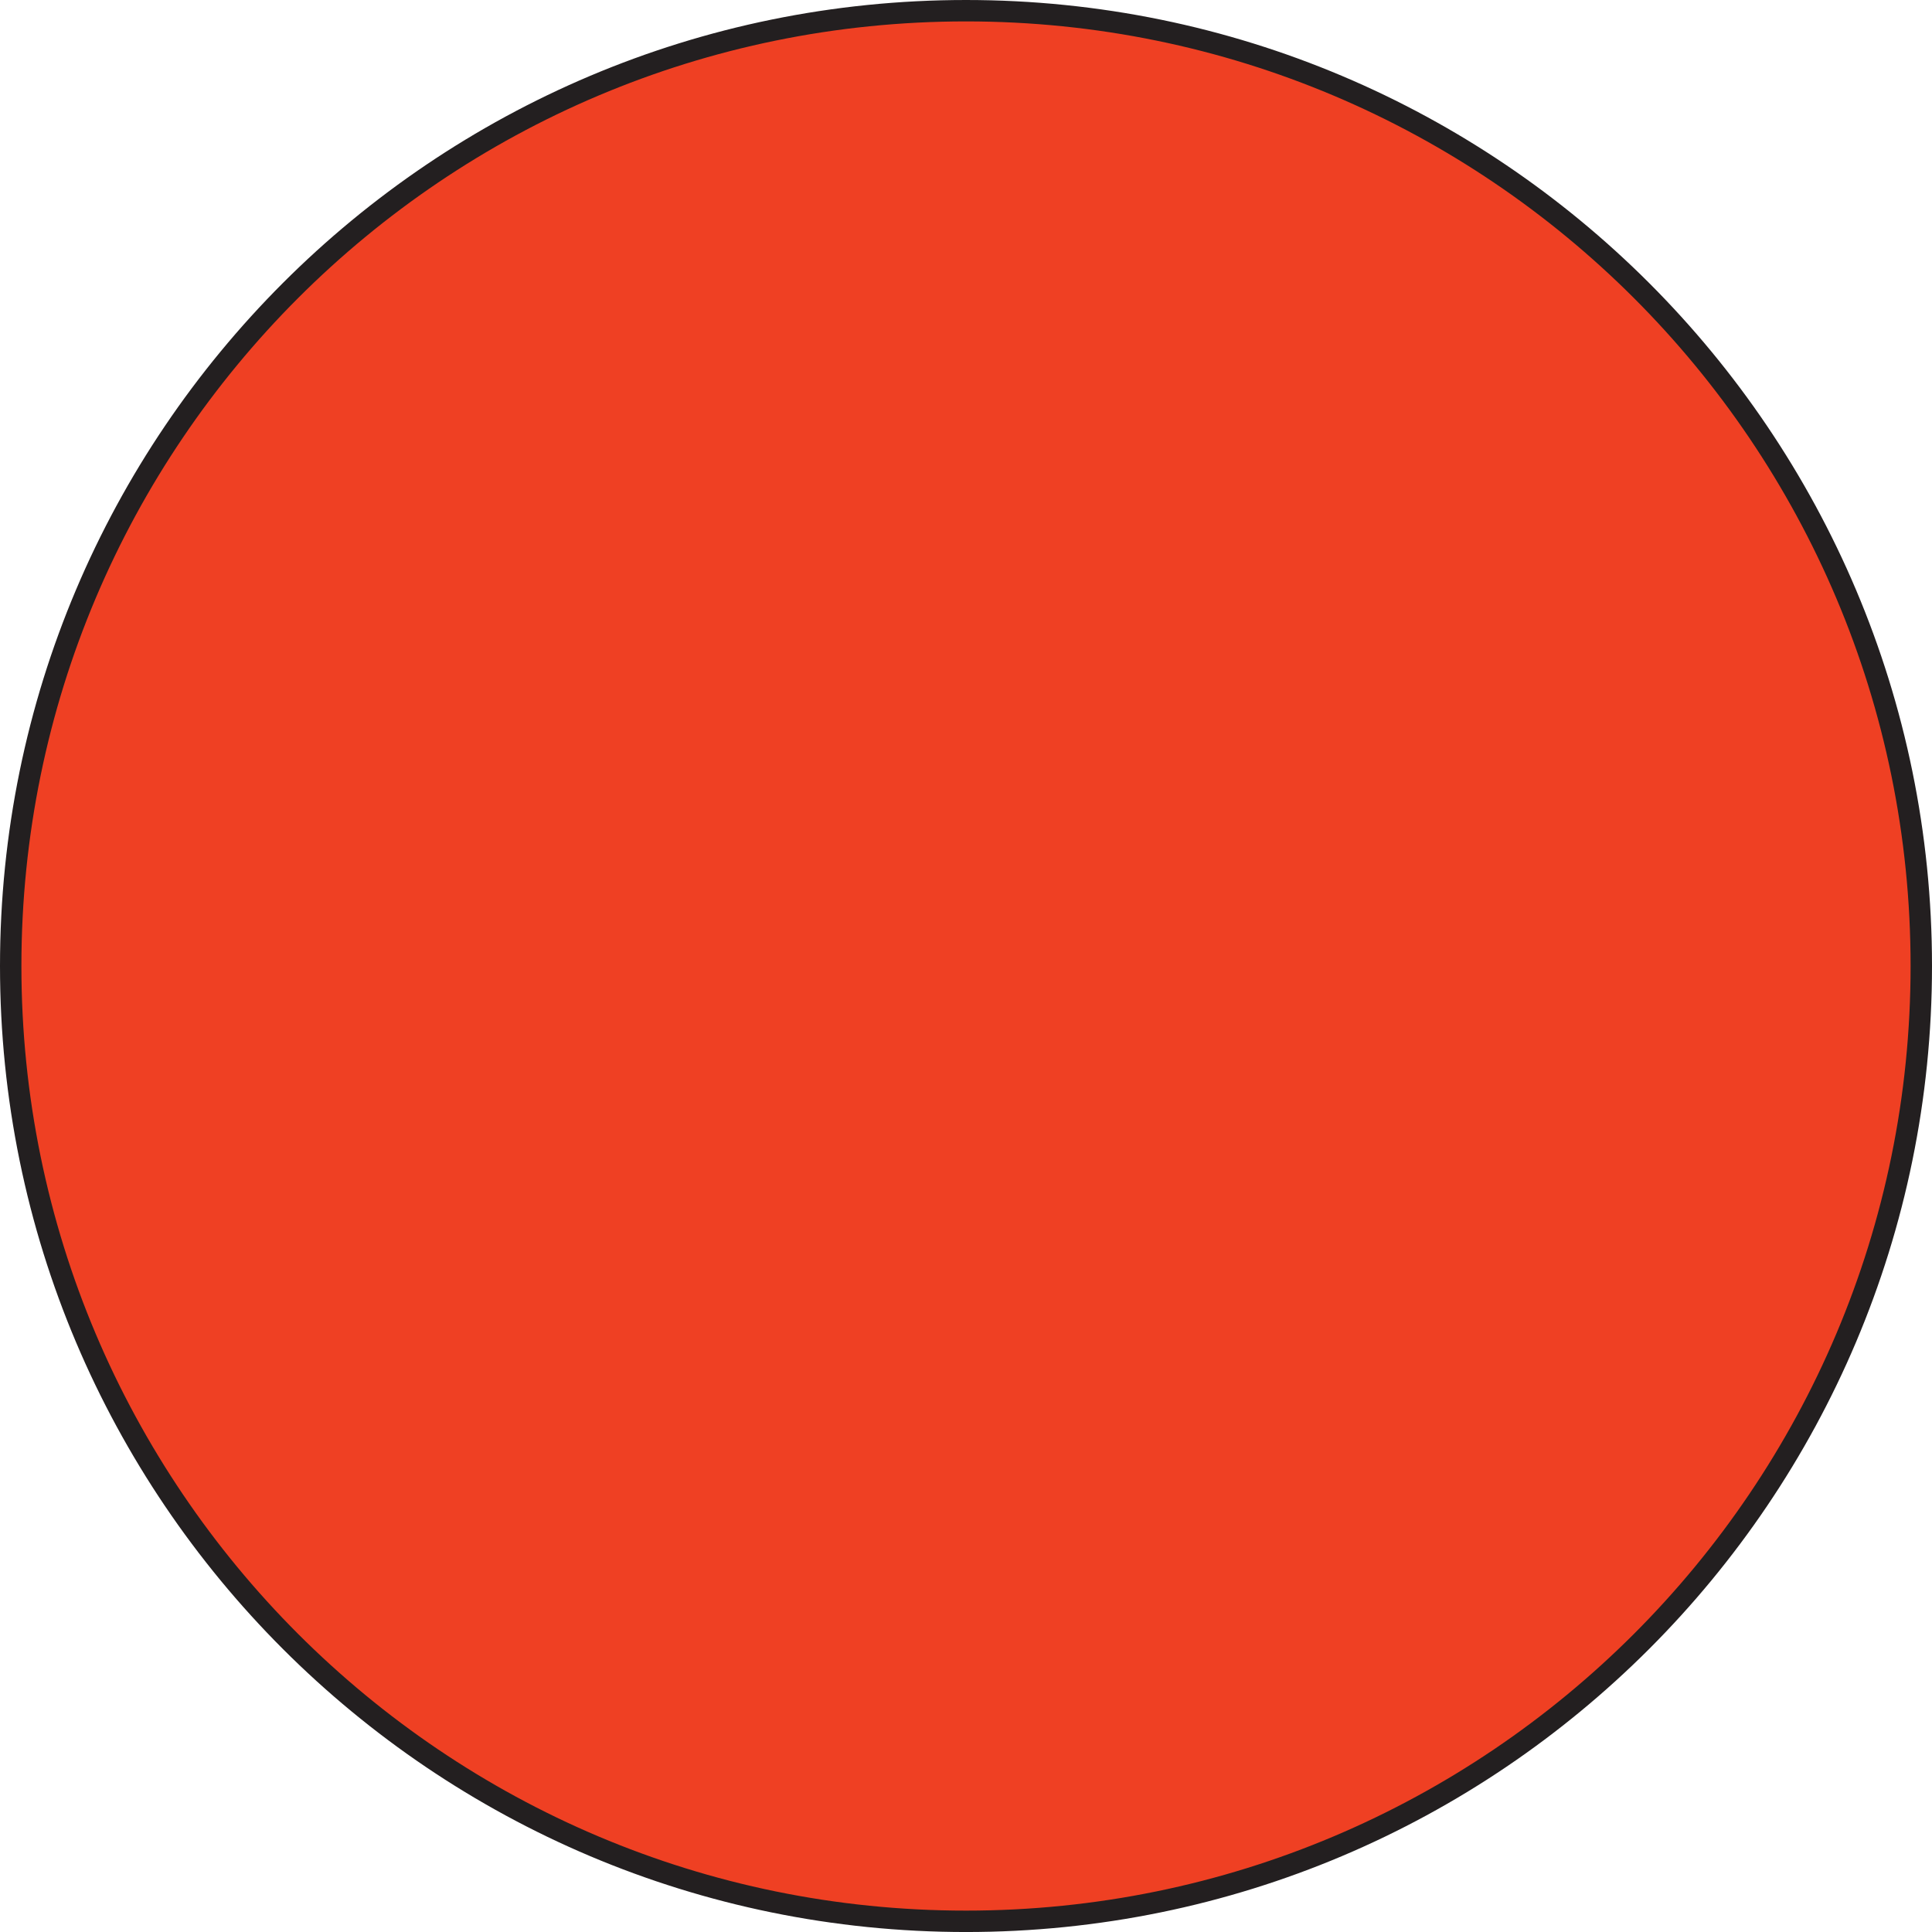 <?xml version="1.0" encoding="utf-8"?>
<!-- Generator: Adobe Illustrator 16.0.0, SVG Export Plug-In . SVG Version: 6.00 Build 0)  -->
<!DOCTYPE svg PUBLIC "-//W3C//DTD SVG 1.1//EN" "http://www.w3.org/Graphics/SVG/1.1/DTD/svg11.dtd">
<svg version="1.1" id="Layer_1" xmlns="http://www.w3.org/2000/svg" xmlns:xlink="http://www.w3.org/1999/xlink" x="0px" y="0px"
	 width="90.25px" height="90.25px" viewBox="-6 -4 90.25 90.25" enable-background="new -6 -4 90.25 90.25" xml:space="preserve">
<path fill="#EF4023" stroke="#231F20" d="M83.75,41.125c0,24.643-19.979,44.626-44.625,44.626C14.482,85.751-5.5,65.768-5.5,41.125
	C-5.5,16.479,14.482-3.5,39.125-3.5C63.771-3.5,83.75,16.479,83.75,41.125z"/>
</svg>
